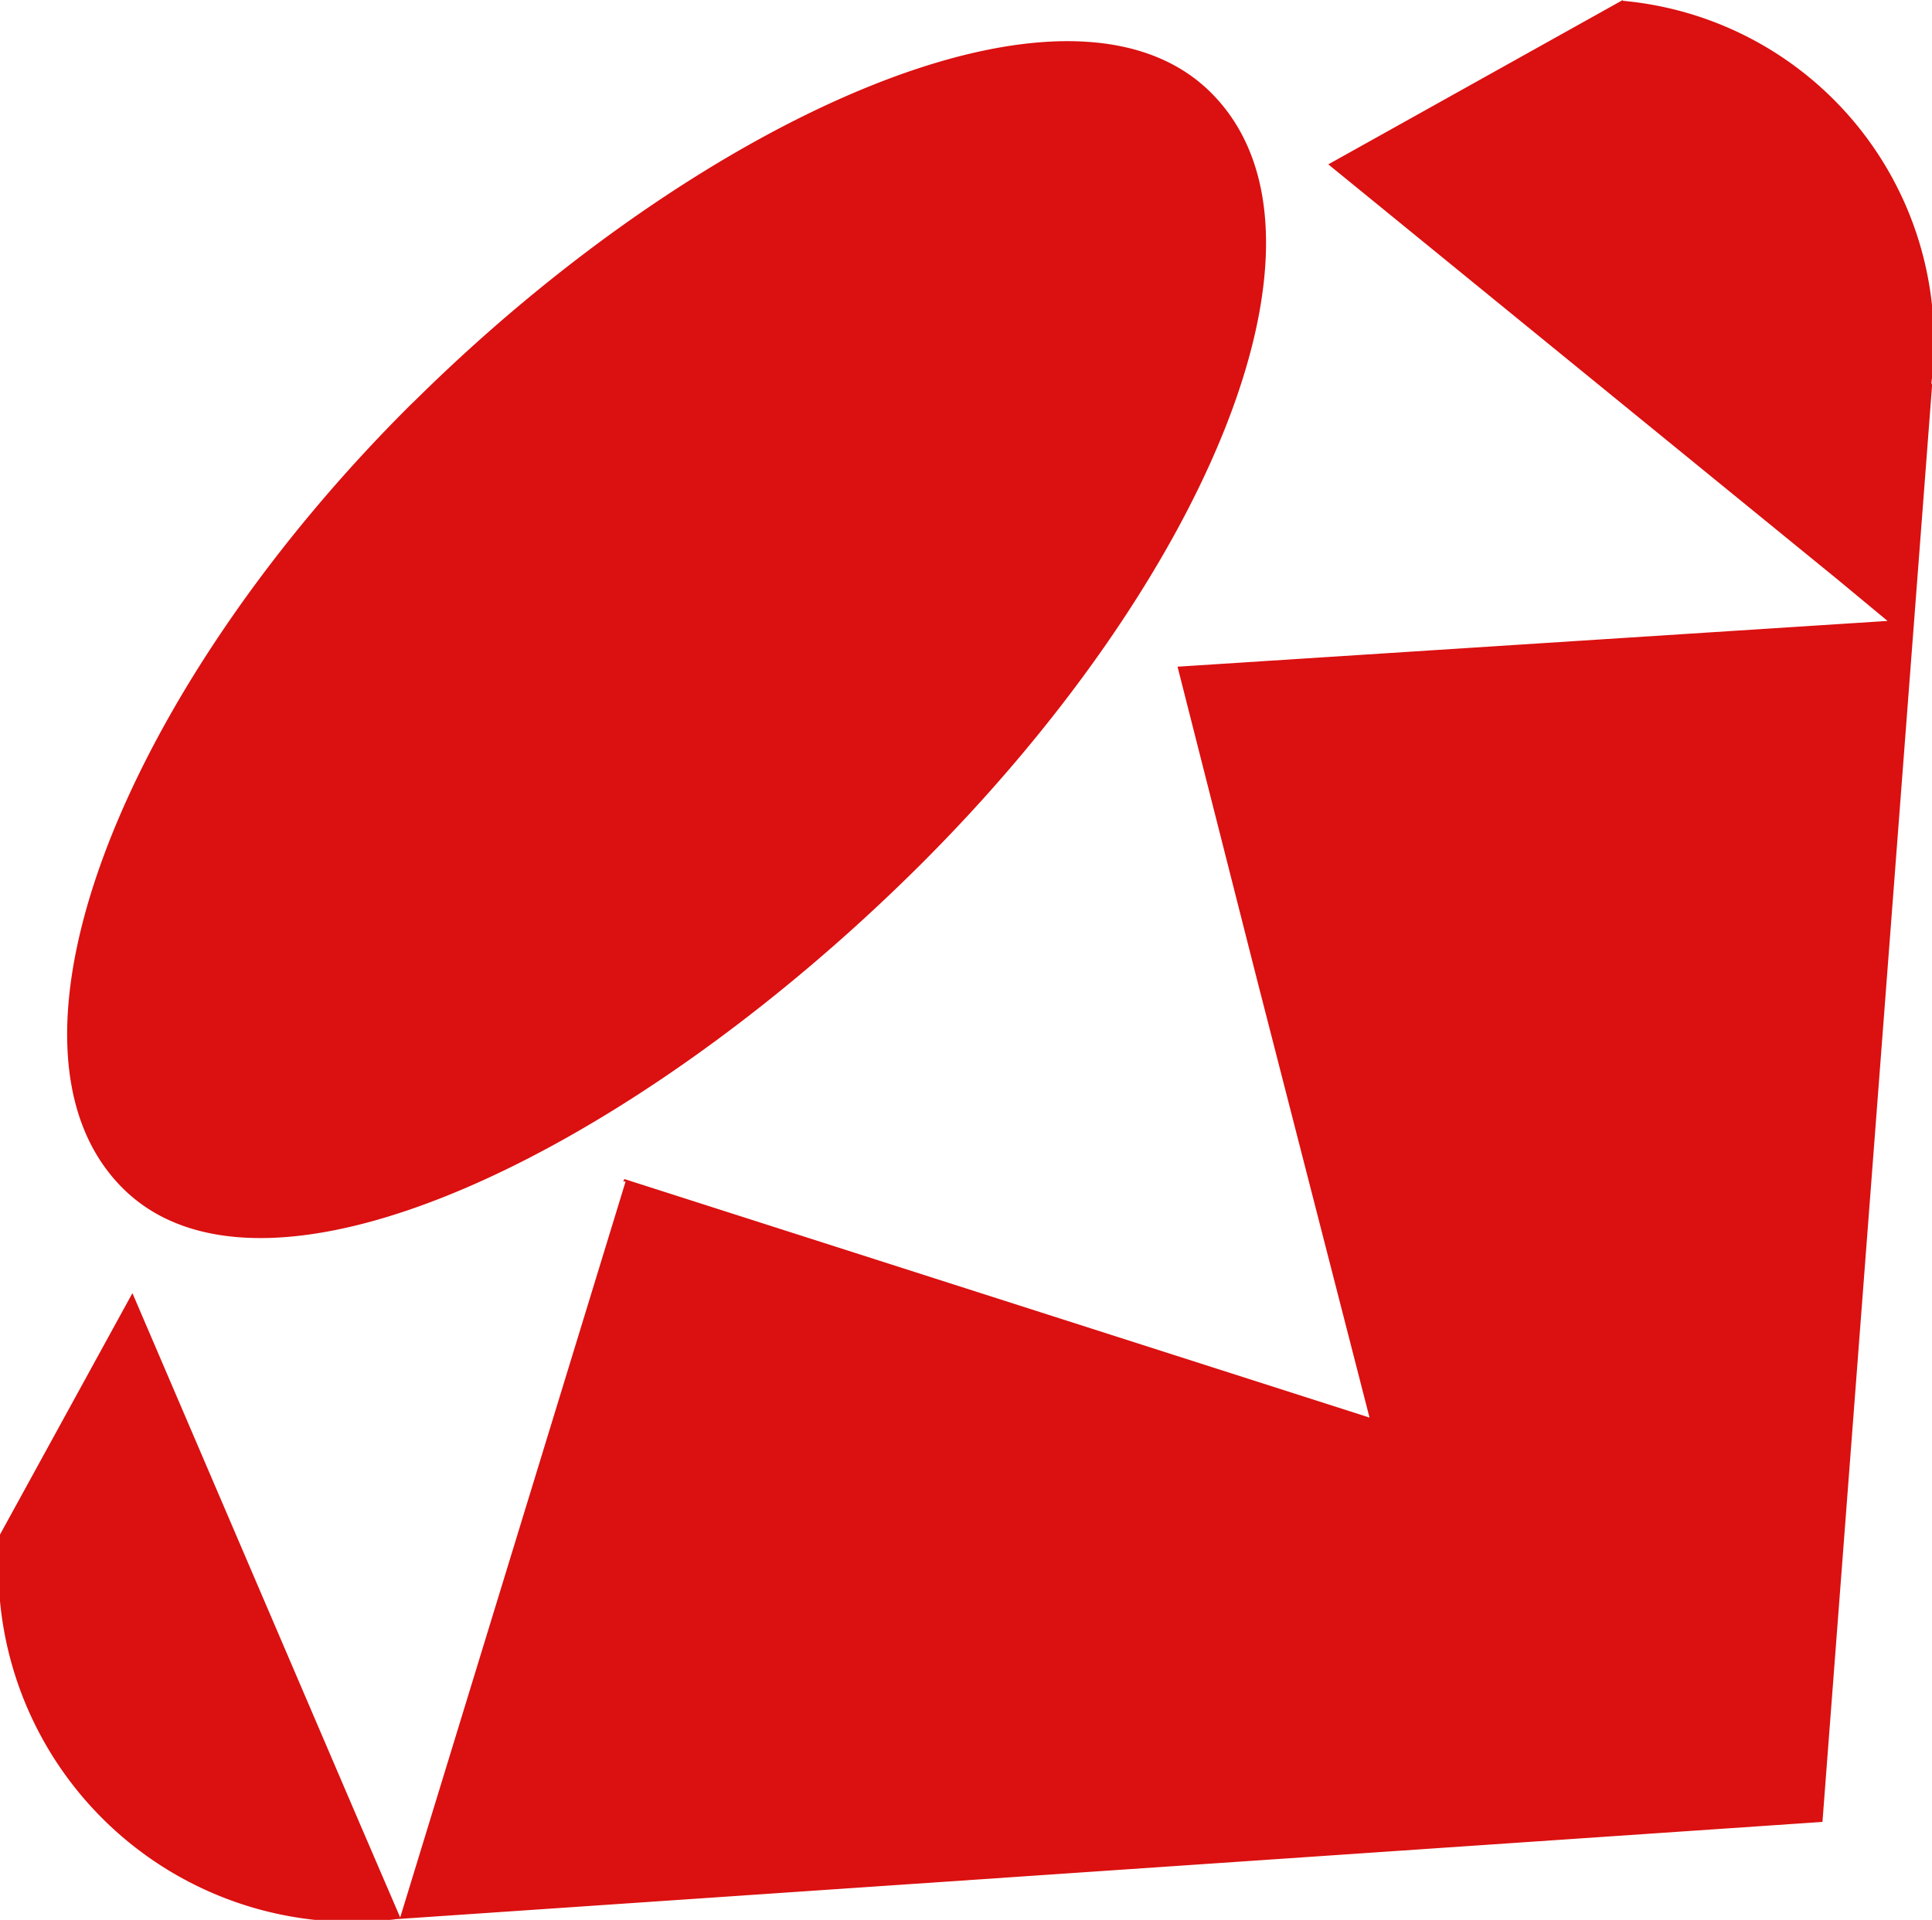 <svg xmlns="http://www.w3.org/2000/svg" width="11.905" height="11.833" viewBox="0 0 11.905 11.833">
  <path id="Icon_simple-ruby" data-name="Icon simple-ruby" d="M10,.114a2.108,2.108,0,0,1,1.9,2.366l.007-.015-.677,8.873-8.8.6h.008A2.182,2.182,0,0,1,0,9.567L.816,8.079l1.4,3.267.25.581L3.855,7.391l-.015,0,.008-.015L8.439,8.846,7.747,6.152,7.256,4.218l4.375-.282-.305-.253L8.185,1.122,10,.109v0ZM0,9.542v0ZM2.545,2.59C4.311.837,6.591-.2,7.467.685s-.052,3.028-1.822,4.78S1.625,8.309.752,7.428.774,4.344,2.543,2.591h0Z" transform="translate(0 -0.109)" fill="#db1010"/>
</svg>
